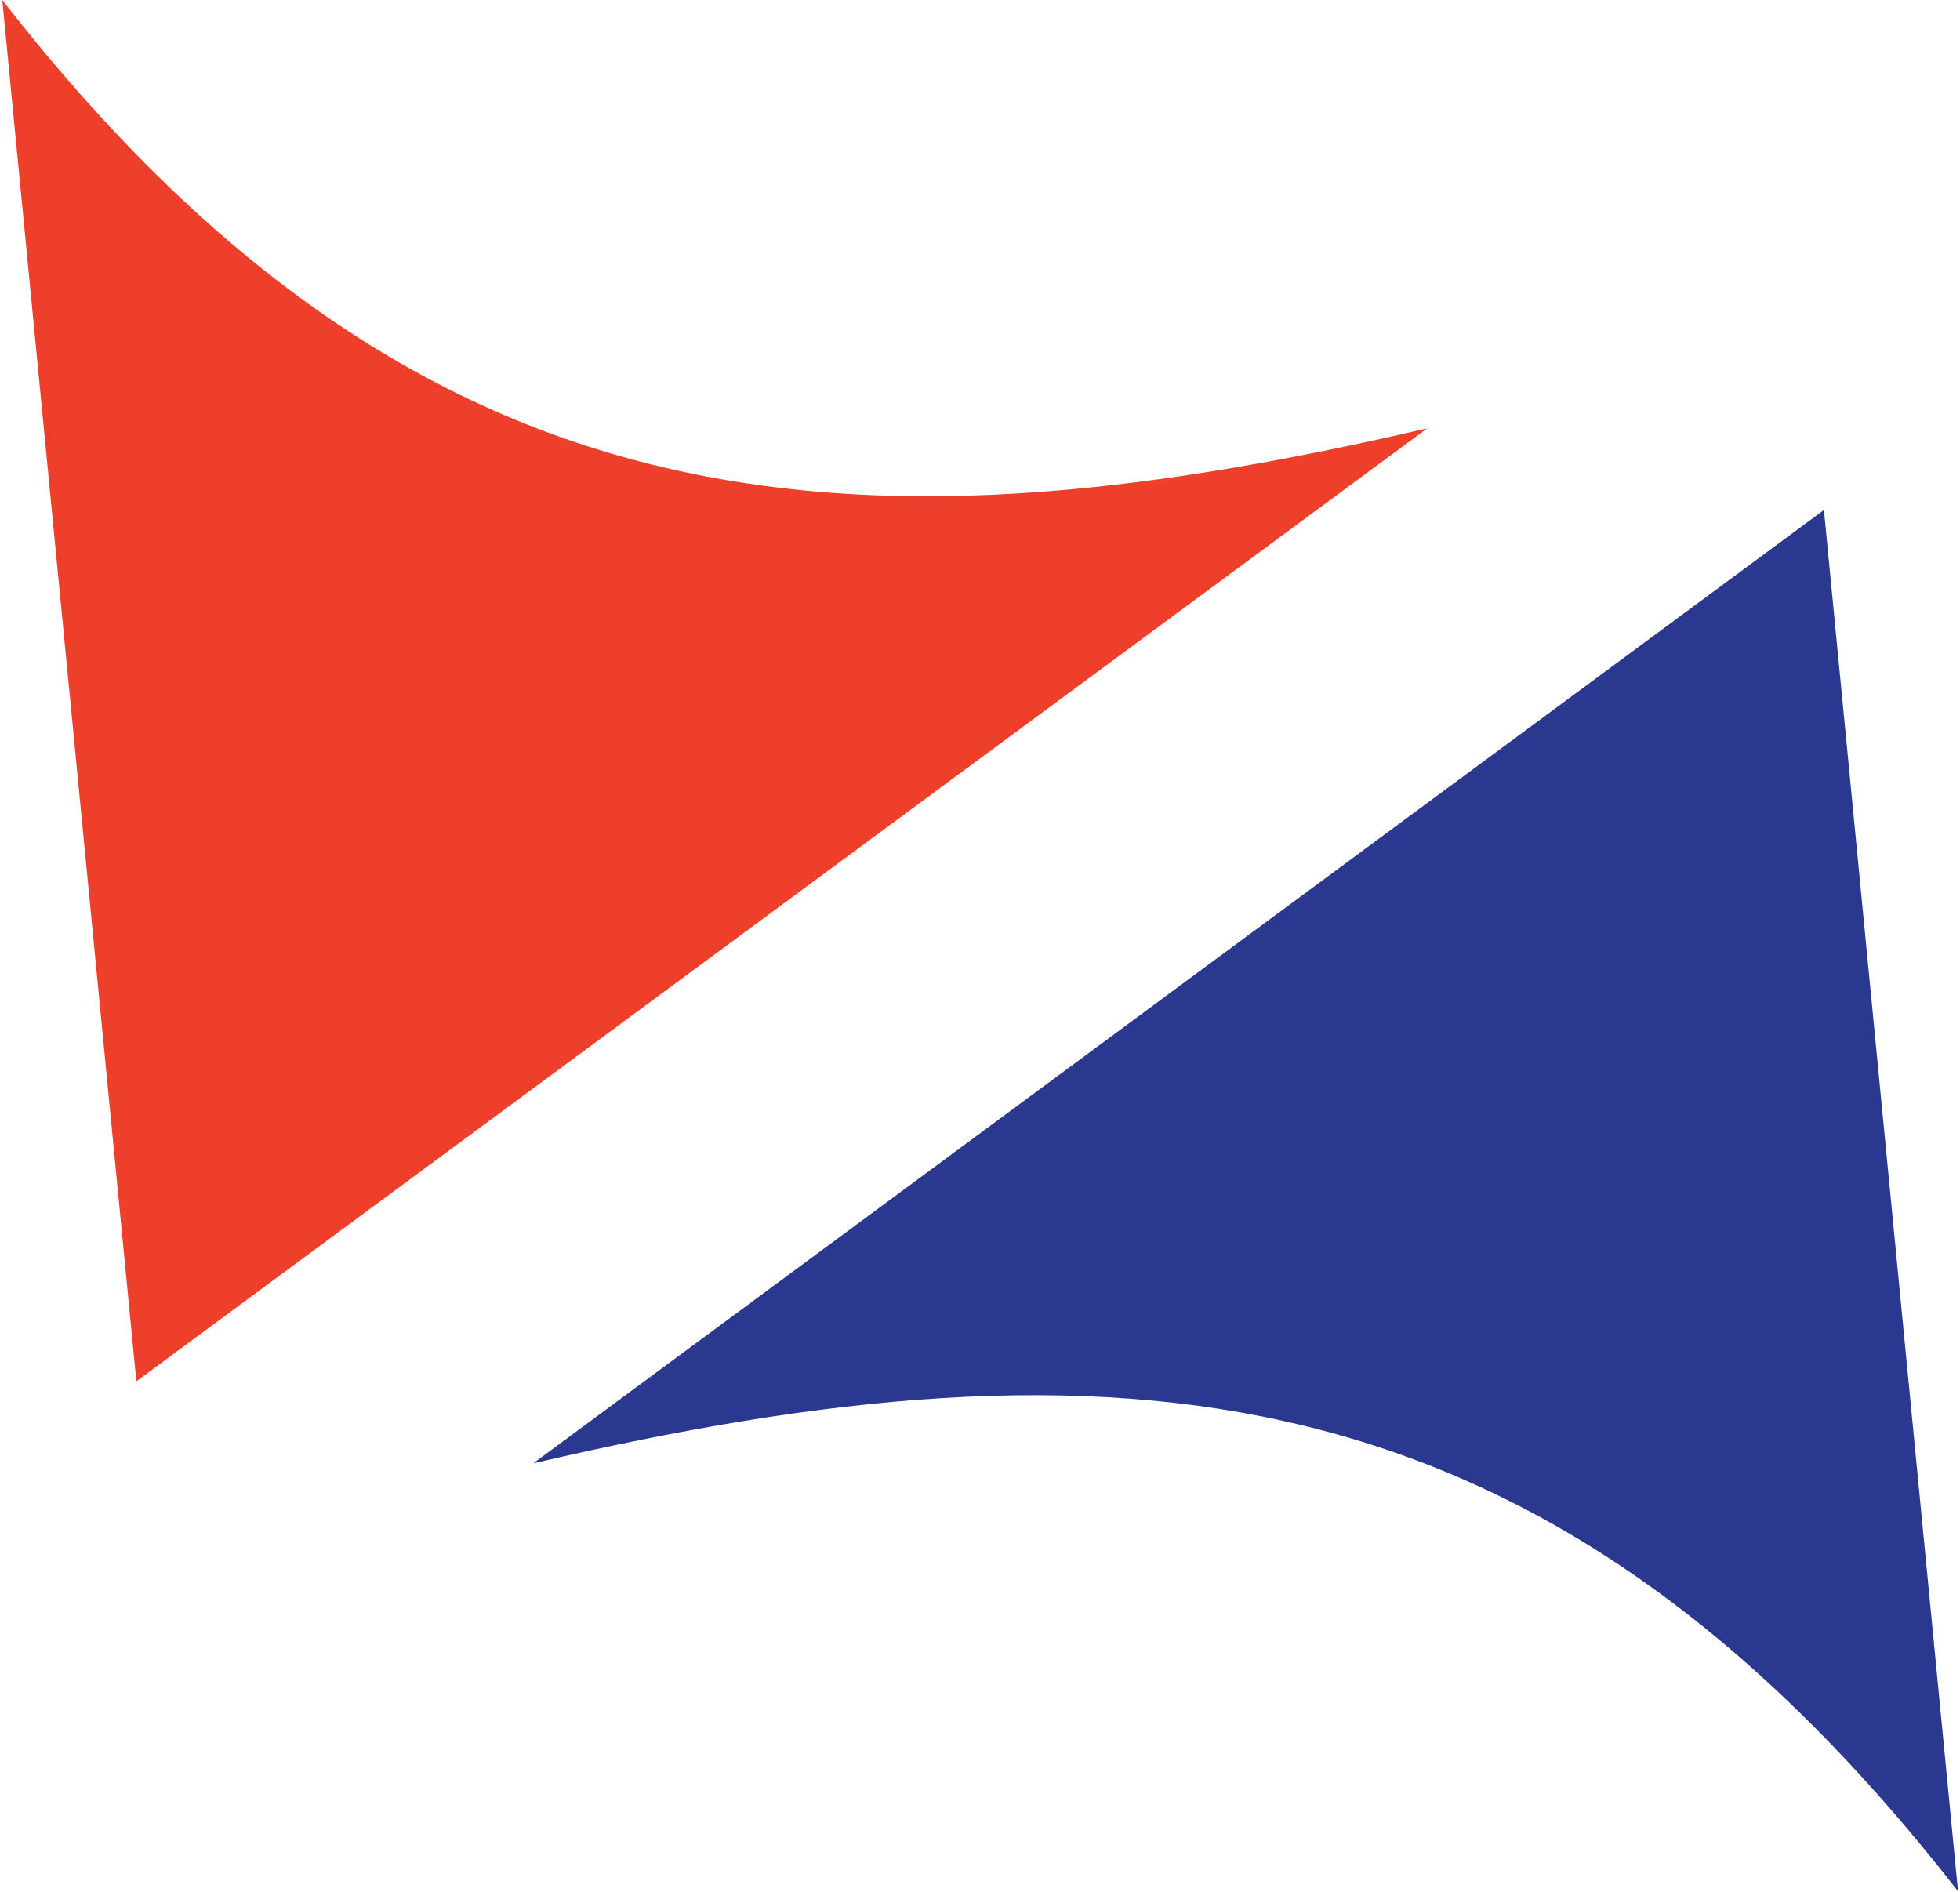 <svg width="546" height="527" viewBox="0 0 546 527" fill="none" xmlns="http://www.w3.org/2000/svg">
<path d="M545.451 526.8C430.09 378.637 310.644 369.725 148.544 407.602L508.095 142.048L545.451 526.8Z" fill="#2A3890"/>
<path d="M397.61 119.297L37.985 384.752L0.629 0C115.99 148.187 235.436 157.099 397.61 119.297Z" fill="#EE3F2A"/>
</svg>
